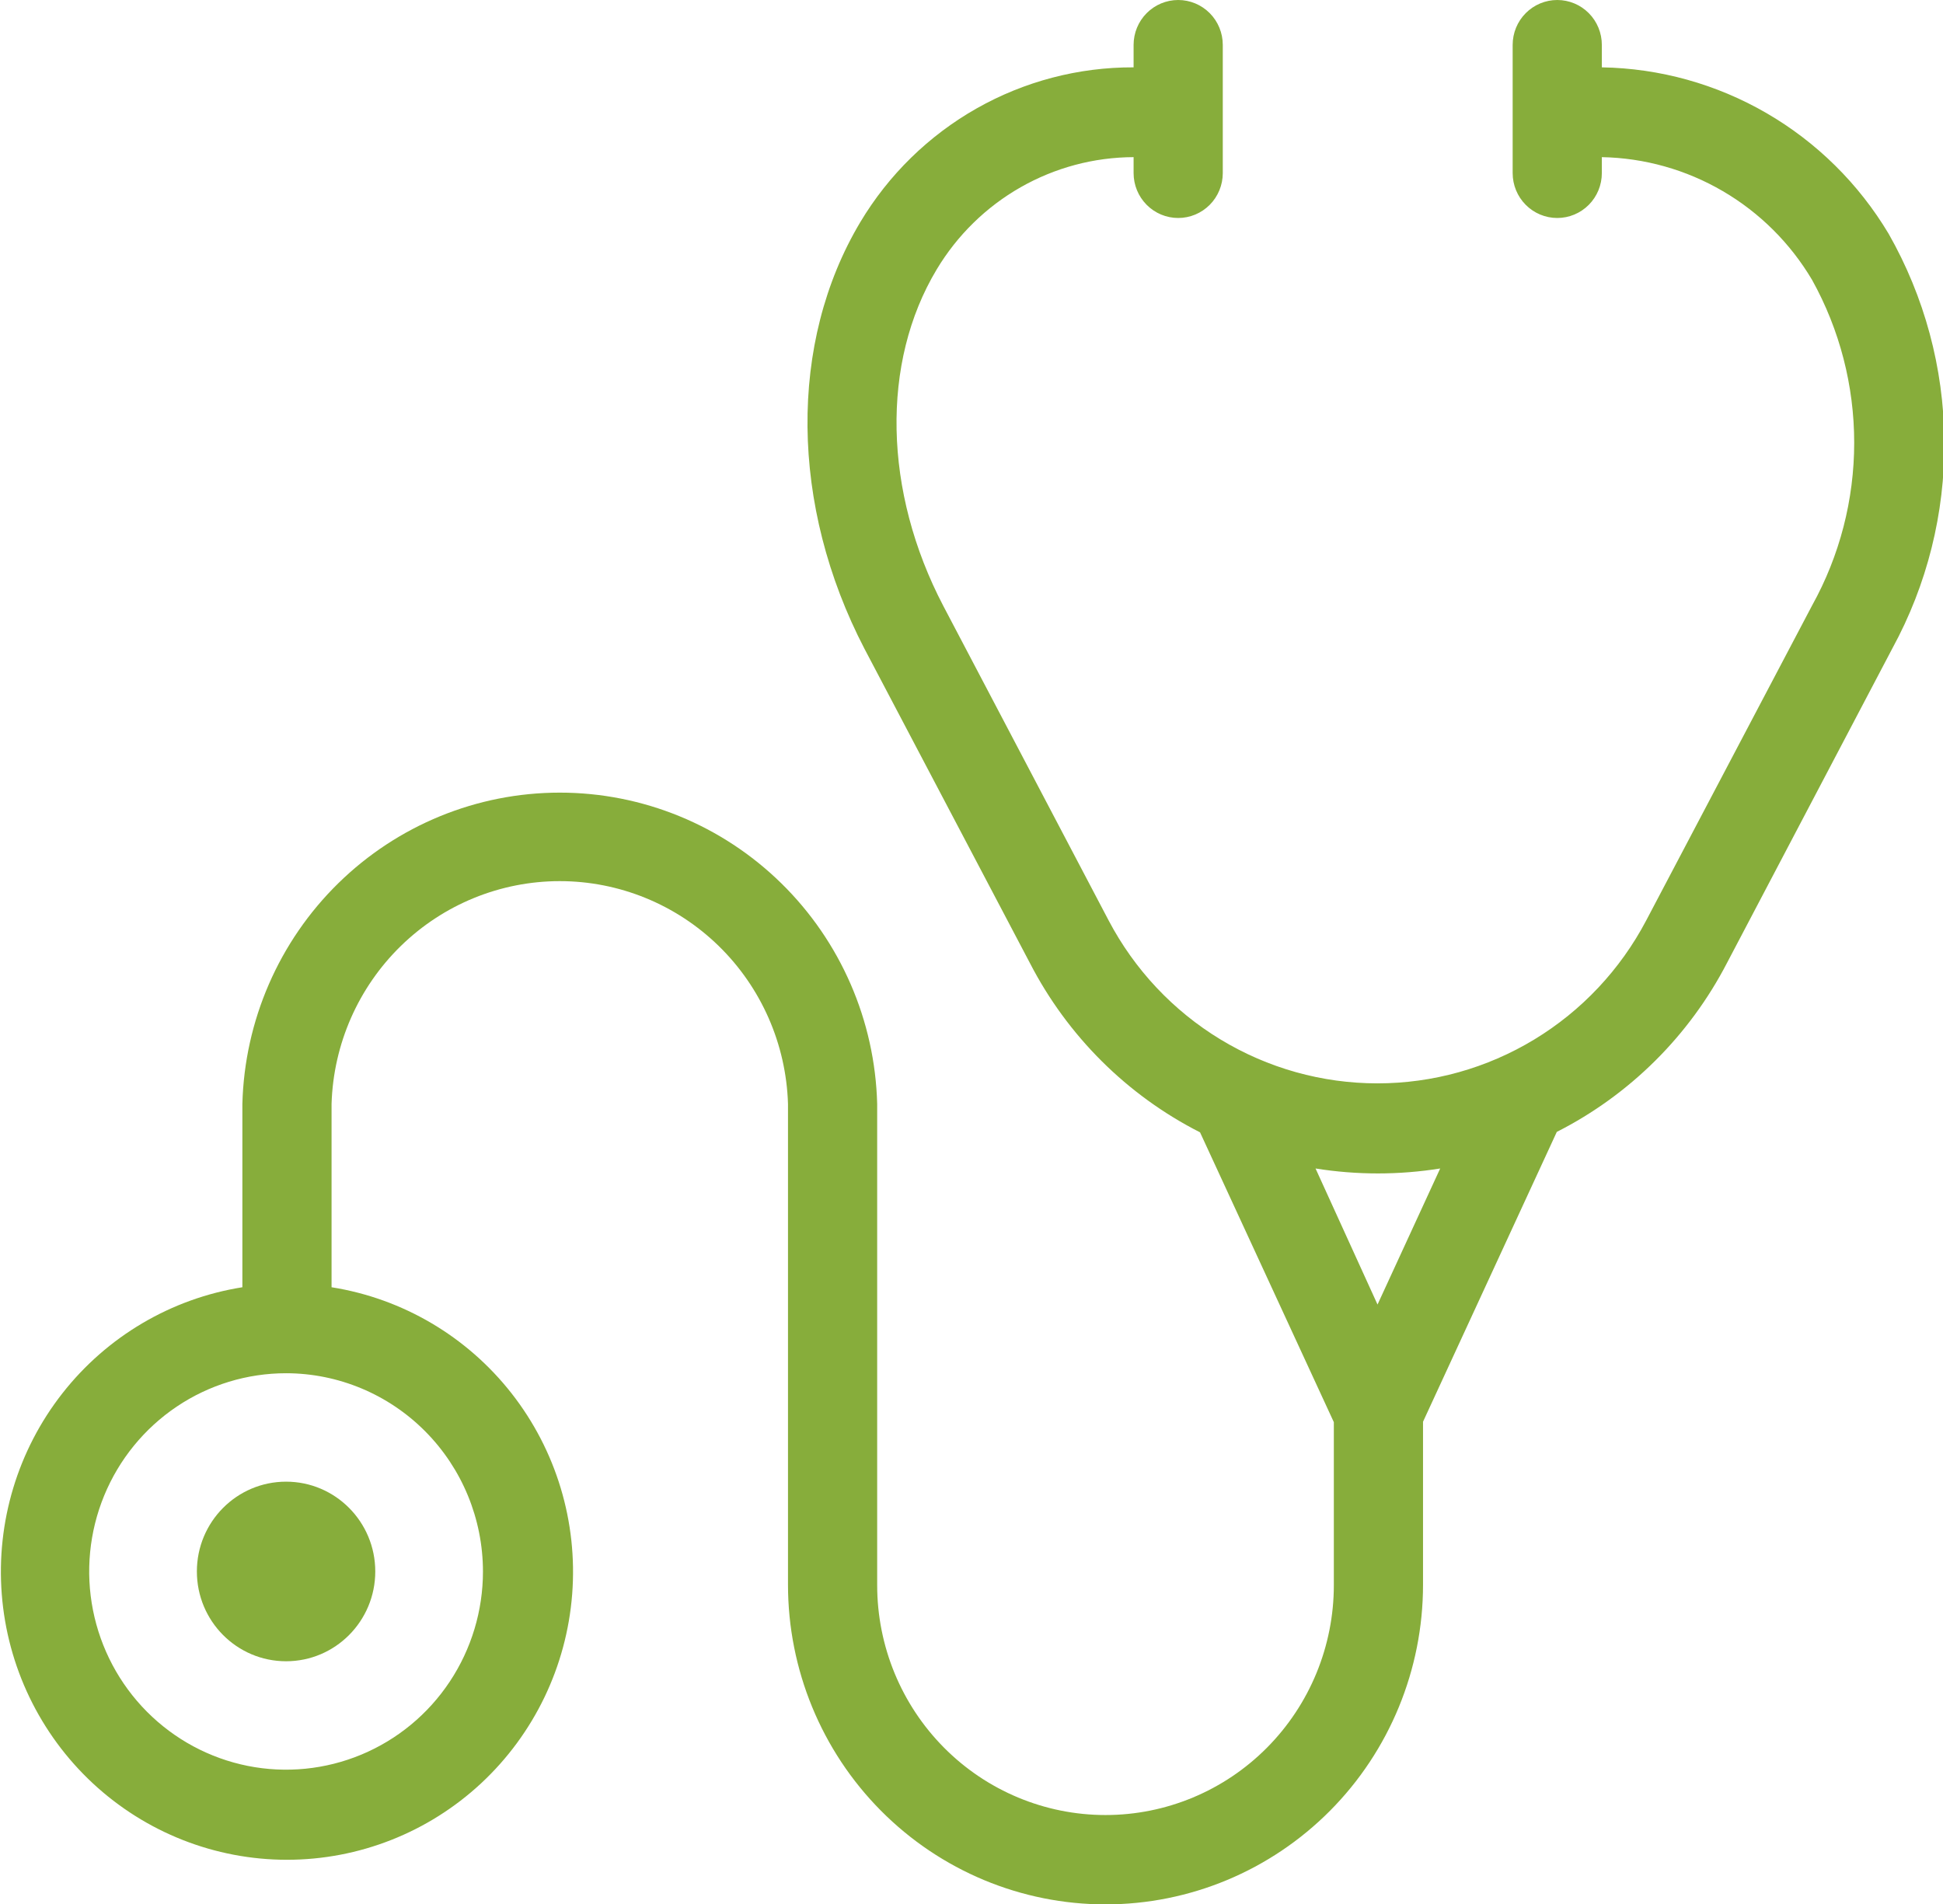 <svg width="101" height="99" viewBox="0 0 101 99" fill="none" xmlns="http://www.w3.org/2000/svg">
<g clip-path="url(#clip0)">
<path d="M14.871 86.361C17.431 86.361 19.507 84.271 19.507 81.693C19.507 79.115 17.431 77.025 14.871 77.025C12.31 77.025 10.234 79.115 10.234 81.693C10.234 84.271 12.31 86.361 14.871 86.361Z" fill="#87AD3B"/>
<path d="M98.172 12.149C96.62 9.552 94.438 7.396 91.83 5.883C89.223 4.37 86.276 3.551 83.266 3.501V2.334C83.266 1.715 83.022 1.121 82.588 0.684C82.153 0.246 81.563 0 80.948 0C80.334 0 79.744 0.246 79.309 0.684C78.874 1.121 78.63 1.715 78.63 2.334V8.998C78.63 9.617 78.874 10.211 79.309 10.648C79.744 11.086 80.334 11.332 80.948 11.332C81.563 11.332 82.153 11.086 82.588 10.648C83.022 10.211 83.266 9.617 83.266 8.998V8.169C85.477 8.21 87.641 8.818 89.553 9.935C91.466 11.052 93.064 12.641 94.196 14.553C95.631 17.139 96.384 20.052 96.384 23.014C96.384 25.976 95.631 28.889 94.196 31.475L85.573 47.849C84.228 50.406 82.217 52.546 79.755 54.038C77.293 55.531 74.474 56.319 71.601 56.319C68.727 56.319 65.908 55.531 63.446 54.038C60.984 52.546 58.973 50.406 57.628 47.849L49.04 31.51C45.922 25.558 45.783 18.848 48.692 14.005C49.757 12.229 51.258 10.759 53.05 9.737C54.843 8.715 56.866 8.175 58.926 8.169V8.998C58.926 9.617 59.17 10.211 59.605 10.648C60.04 11.086 60.63 11.332 61.244 11.332C61.859 11.332 62.449 11.086 62.884 10.648C63.318 10.211 63.562 9.617 63.562 8.998V2.334C63.562 1.715 63.318 1.121 62.884 0.684C62.449 0.246 61.859 0 61.244 0C60.63 0 60.04 0.246 59.605 0.684C59.17 1.121 58.926 1.715 58.926 2.334V3.501C56.068 3.49 53.256 4.226 50.765 5.637C48.274 7.049 46.19 9.087 44.716 11.554C40.984 17.809 41.065 26.282 44.937 33.727L53.537 50.066C55.495 53.86 58.589 56.939 62.38 58.865L69.335 73.932V82.405C69.335 85.574 68.084 88.614 65.858 90.855C63.633 93.096 60.614 94.355 57.466 94.355C54.318 94.355 51.299 93.096 49.074 90.855C46.848 88.614 45.597 85.574 45.597 82.405V57.383C45.483 53.054 43.695 48.94 40.613 45.918C37.531 42.896 33.4 41.205 29.098 41.205C24.796 41.205 20.665 42.896 17.583 45.918C14.501 48.94 12.713 53.054 12.599 57.383V66.918C8.902 67.505 5.561 69.475 3.243 72.433C0.924 75.392 -0.201 79.122 0.092 82.879C0.384 86.636 2.073 90.143 4.821 92.702C7.569 95.26 11.174 96.681 14.917 96.681C18.66 96.681 22.265 95.26 25.013 92.702C27.761 90.143 29.45 86.636 29.742 82.879C30.035 79.122 28.91 75.392 26.591 72.433C24.273 69.475 20.932 67.505 17.235 66.918V57.383C17.331 54.28 18.623 51.336 20.838 49.175C23.052 47.015 26.015 45.806 29.098 45.806C32.182 45.806 35.144 47.015 37.358 49.175C39.573 51.336 40.865 54.28 40.961 57.383V82.381C40.961 86.789 42.7 91.016 45.795 94.132C48.89 97.249 53.089 99 57.466 99C61.843 99 66.041 97.249 69.137 94.132C72.232 91.016 73.971 86.789 73.971 82.381V73.909L80.925 58.842C84.72 56.916 87.818 53.838 89.78 50.043L98.369 33.704C100.174 30.395 101.103 26.675 101.069 22.901C101.034 19.126 100.037 15.424 98.172 12.149ZM25.105 81.693C25.105 83.731 24.505 85.723 23.38 87.418C22.256 89.113 20.657 90.433 18.787 91.213C16.917 91.993 14.859 92.197 12.874 91.8C10.889 91.402 9.065 90.421 7.634 88.98C6.202 87.538 5.228 85.702 4.833 83.703C4.438 81.704 4.641 79.632 5.415 77.749C6.19 75.866 7.502 74.257 9.185 73.124C10.868 71.992 12.847 71.388 14.871 71.388C17.584 71.391 20.186 72.478 22.104 74.409C24.023 76.341 25.102 78.961 25.105 81.693ZM71.606 67.817L68.384 60.744C70.531 61.087 72.717 61.087 74.863 60.744L71.606 67.817Z" fill="#87AD3B"/>
</g>
<defs>
<clipPath id="clip0">
<rect width="101" height="99" fill="white"/>
</clipPath>
</defs>
</svg>

